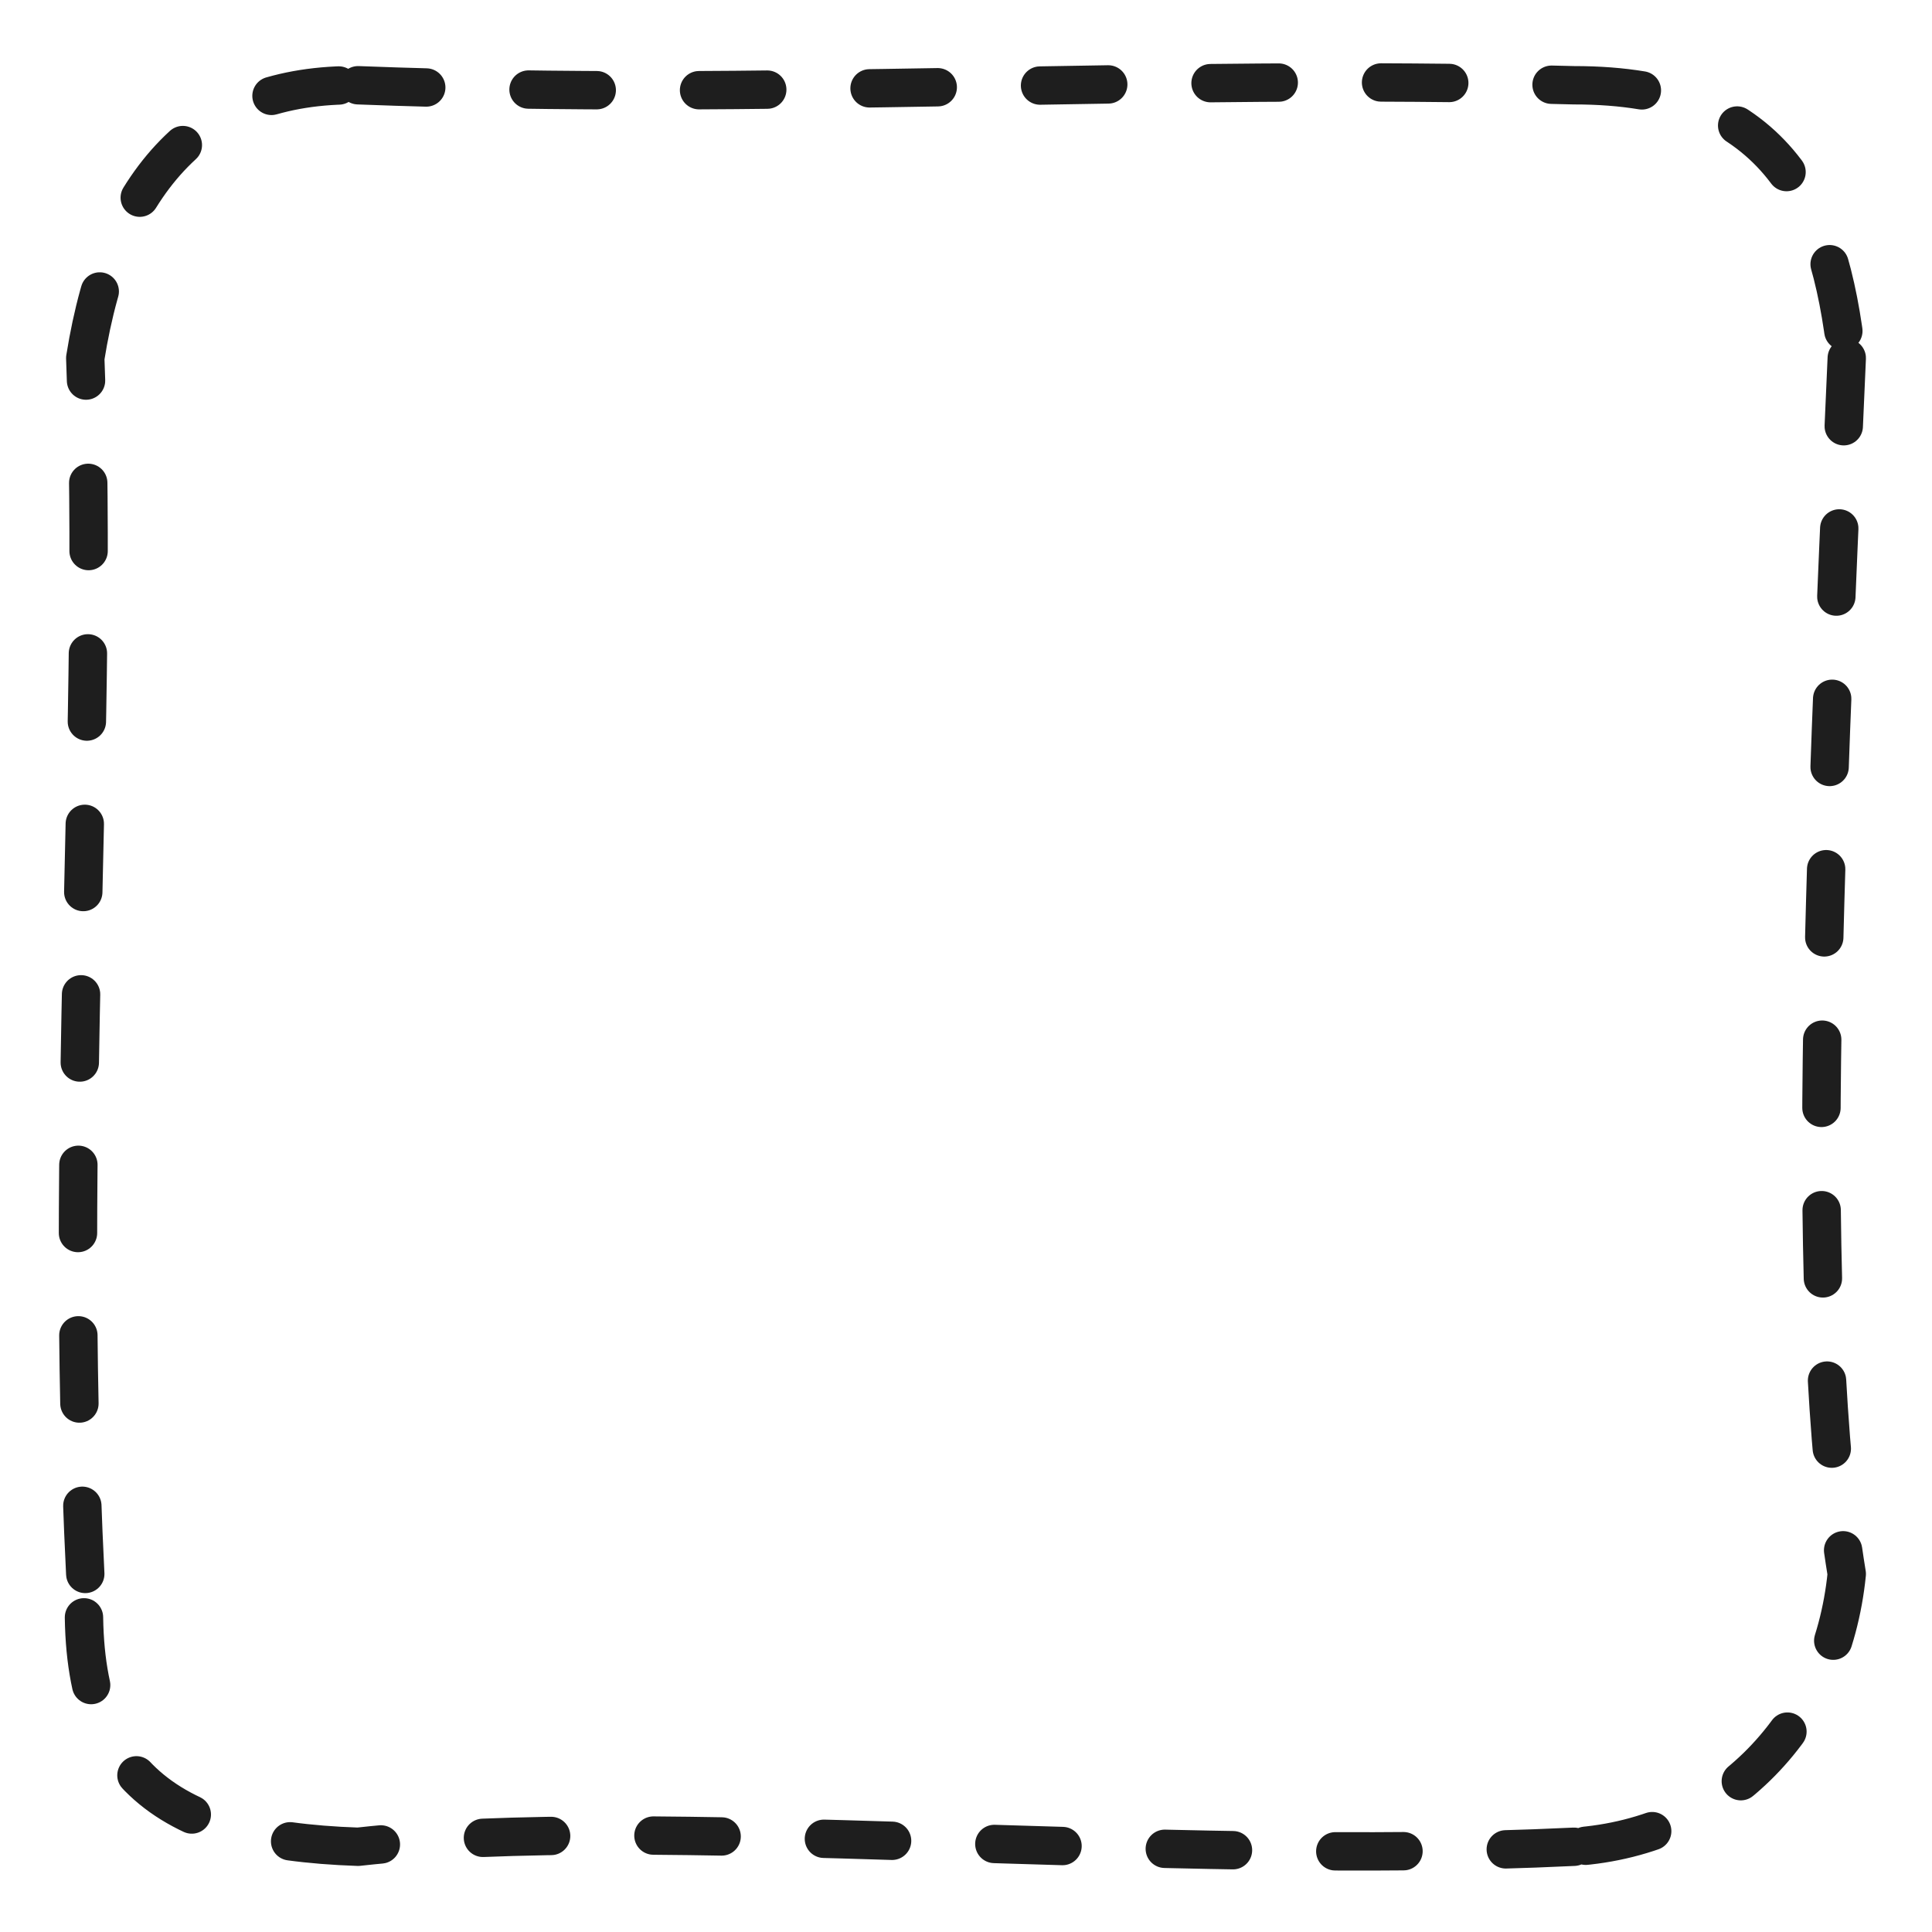 <svg version="1.1" xmlns="http://www.w3.org/2000/svg" viewBox="0 0 226.608 226.608" width="453.217" height="453.217">
  <!-- svg-source:excalidraw -->

  <defs>
    <style class="style-fonts">

    </style>

  </defs>
  <rect x="0" y="0" width="226.608" height="226.608" fill="rgba(0,0,0,0)"></rect><g stroke-linecap="round" transform="translate(10 10) rotate(0 103.304 103.304)"><path d="M32 0 C80.2 1.85, 123.93 -1.33, 174.61 0 M174.61 0 C197.96 -0.02, 204.6 13.38, 206.61 32 M206.61 32 C203.91 92.83, 201.53 143.59, 206.61 174.61 M206.61 174.61 C204.87 192.01, 192.31 205.44, 174.61 206.61 M174.61 206.61 C125.76 208.96, 67.24 202.68, 32 206.61 M32 206.61 C8.91 205.83, -1.58 197.71, 0 174.61 M0 174.61 C-2.58 122.68, 1.65 74.66, 0 32 M0 32 C3.35 10.99, 13.74 -0.27, 32 0" stroke="#1e1e1e" stroke-width="4.5" fill="none" stroke-dasharray="8 12"></path></g></svg>